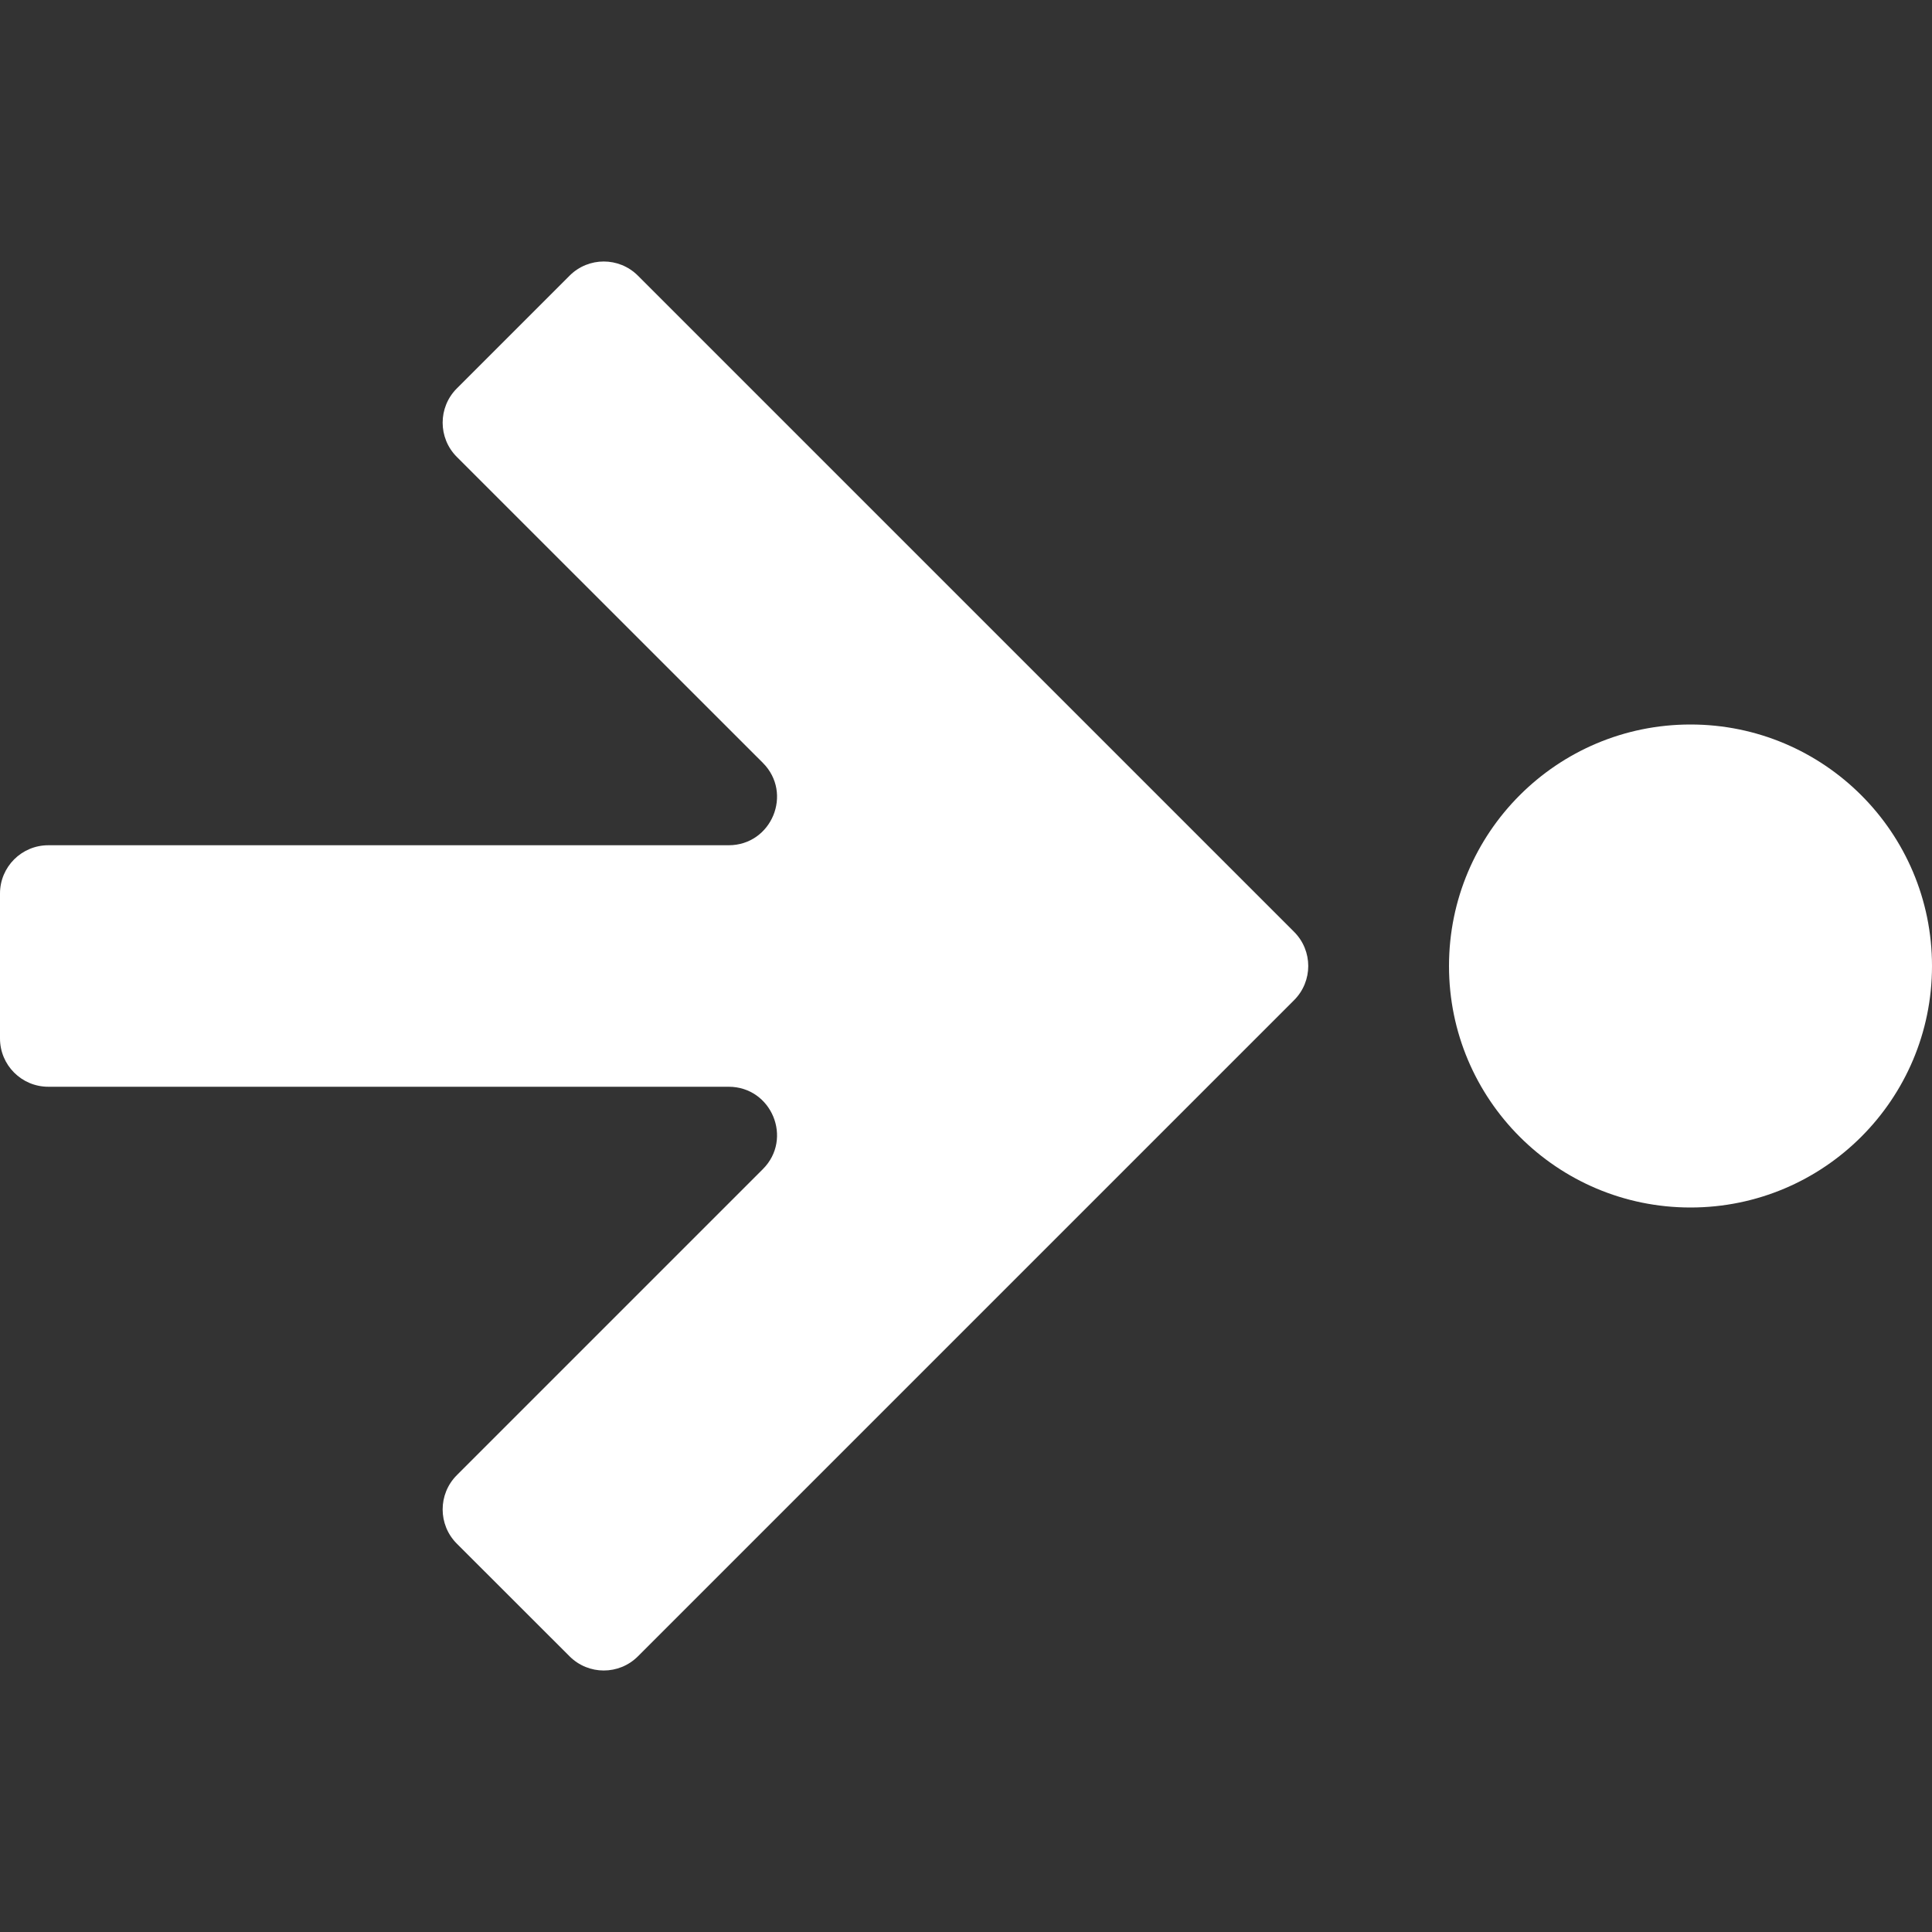 <svg width="22" height="22" viewBox="0 0 22 22" fill="none" xmlns="http://www.w3.org/2000/svg">
<rect x="0" y="0" width="22" height="22" fill="#333333" stroke="none"/>
<path d="M19.25 13.75C20.769 13.75 22 12.519 22 11C22 9.481 20.769 8.25 19.25 8.25C17.731 8.25 16.5 9.481 16.5 11C16.5 12.519 17.731 13.75 19.25 13.75Z" fill="url(#paint0_linear_451_2882)"/>
<path d="M0 11.825C0 12.129 0.246 12.375 0.55 12.375H8.297C8.787 12.375 9.033 12.968 8.686 13.314L5.201 16.799C4.987 17.014 4.987 17.362 5.201 17.577L6.486 18.861C6.701 19.076 7.049 19.076 7.264 18.861L14.736 11.389C14.951 11.174 14.951 10.826 14.736 10.611L7.264 3.139C7.049 2.924 6.701 2.924 6.486 3.139L5.201 4.424C4.987 4.639 4.987 4.987 5.201 5.202L8.686 8.686C9.033 9.033 8.787 9.625 8.297 9.625H0.55C0.246 9.625 0 9.871 0 10.175V11.825Z" fill="url(#paint1_linear_451_2882)"/>
<defs>
<linearGradient id="paint0_linear_451_2882" x1="21.814" y1="8.407" x2="19.669" y2="13.794" gradientUnits="userSpaceOnUse">
<stop stop-color="#ffffff"/>
<stop offset="1" stop-color="#ffffff"/>
</linearGradient>
<linearGradient id="paint1_linear_451_2882" x1="1.08" y1="11" x2="13.378" y2="9.754" gradientUnits="userSpaceOnUse">
<stop stop-color="#ffffff"/>
<stop offset="1" stop-color="#ffffff"/>
</linearGradient>
</defs>
</svg>
